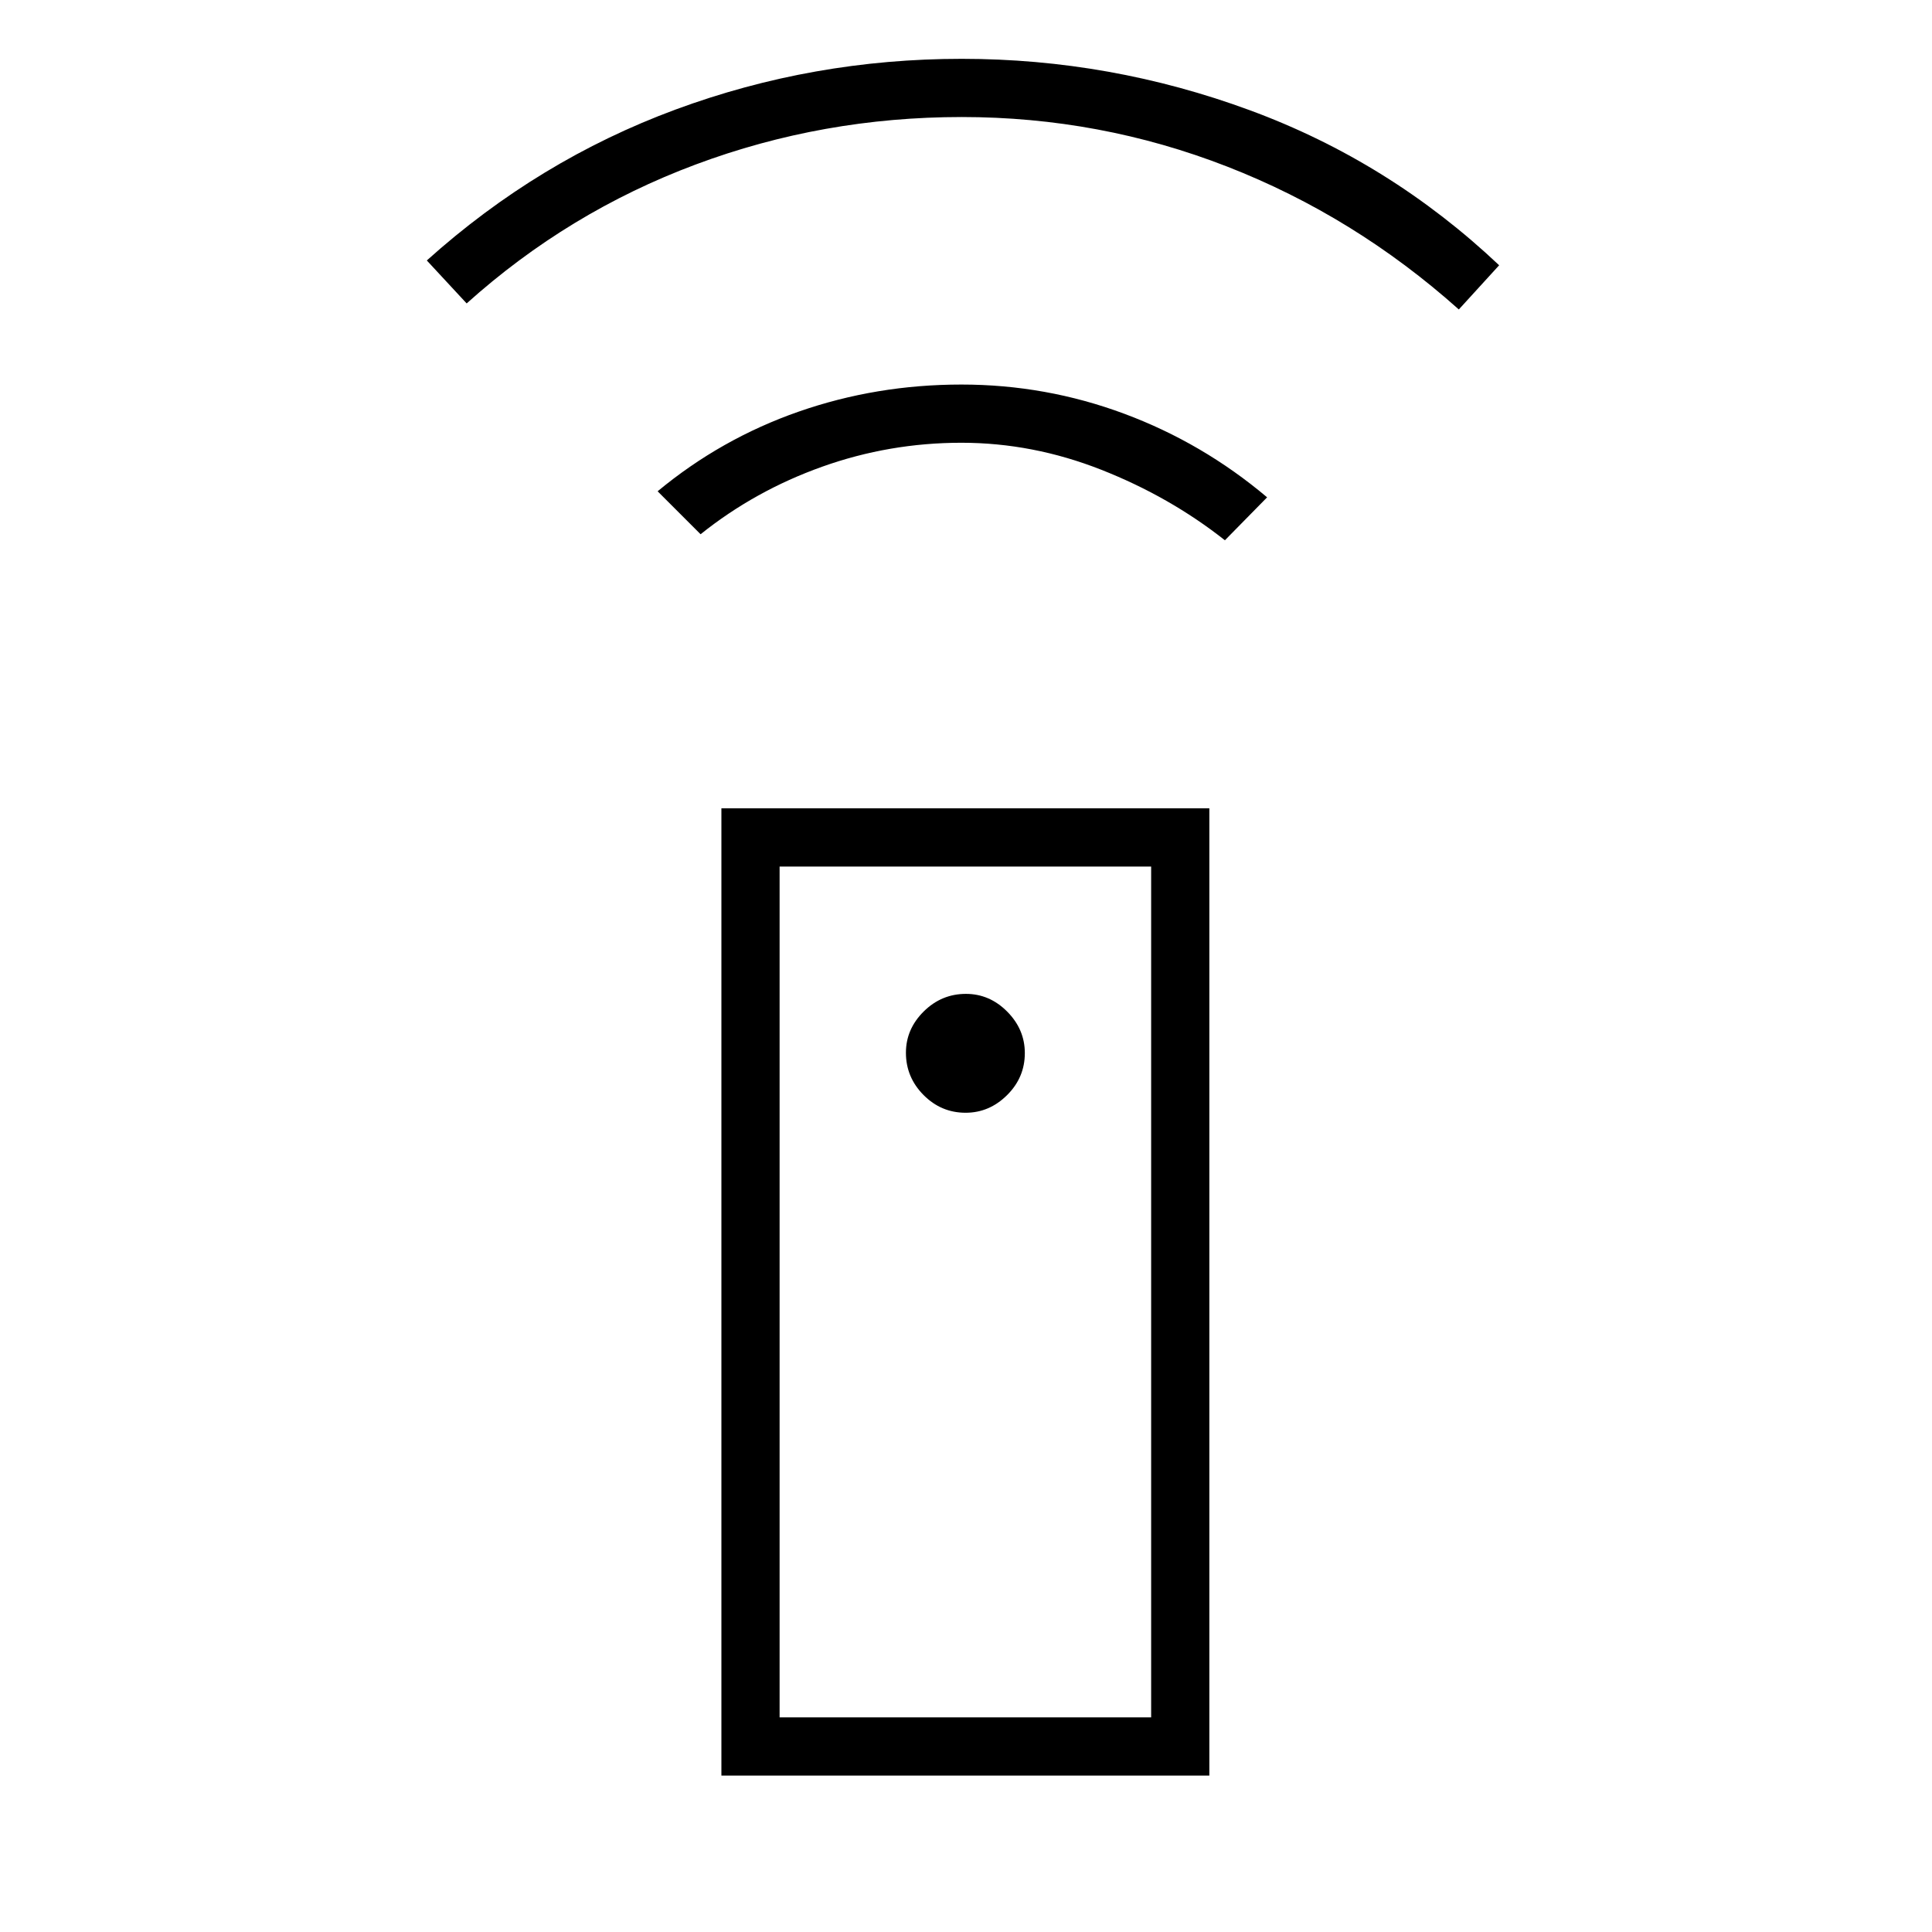 <svg xmlns="http://www.w3.org/2000/svg" height="20" viewBox="0 -960 960 960" width="20"><path d="M358.46-77.73v-480.62h242.46v480.62H358.46Zm121.35-329.35q11.77 0 20.59-8.75 8.83-8.75 8.83-20.9 0-11.77-8.75-20.6-8.75-8.82-20.52-8.82-12.15 0-20.98 8.75t-8.83 20.51q0 12.16 8.75 20.99 8.75 8.82 20.91 8.82ZM348.12-694.54l-21.35-21.34q31.5-26.12 70.08-39.58 38.58-13.46 80.88-13.46 41.91 0 80.88 14.5t71.01 41.54l-20.97 21.34q-27.42-21.65-61.48-35.06-34.05-13.4-69.46-13.4-35.78 0-69.17 11.9-33.39 11.91-60.42 33.56ZM231.88-809.23l-19.8-21.35q55.42-49.8 123.63-75 68.22-25.19 142.17-25.19 73.87 0 143.24 25.58 69.38 25.57 123.8 77l-20.04 21.96q-51.9-46.36-115.1-70.99-63.2-24.63-131.9-24.63-69.08 0-132.28 23.62t-113.72 69Zm155.5 702.58H572v-422.77H387.38v422.77Zm0 0H572 387.38Z"/></svg>